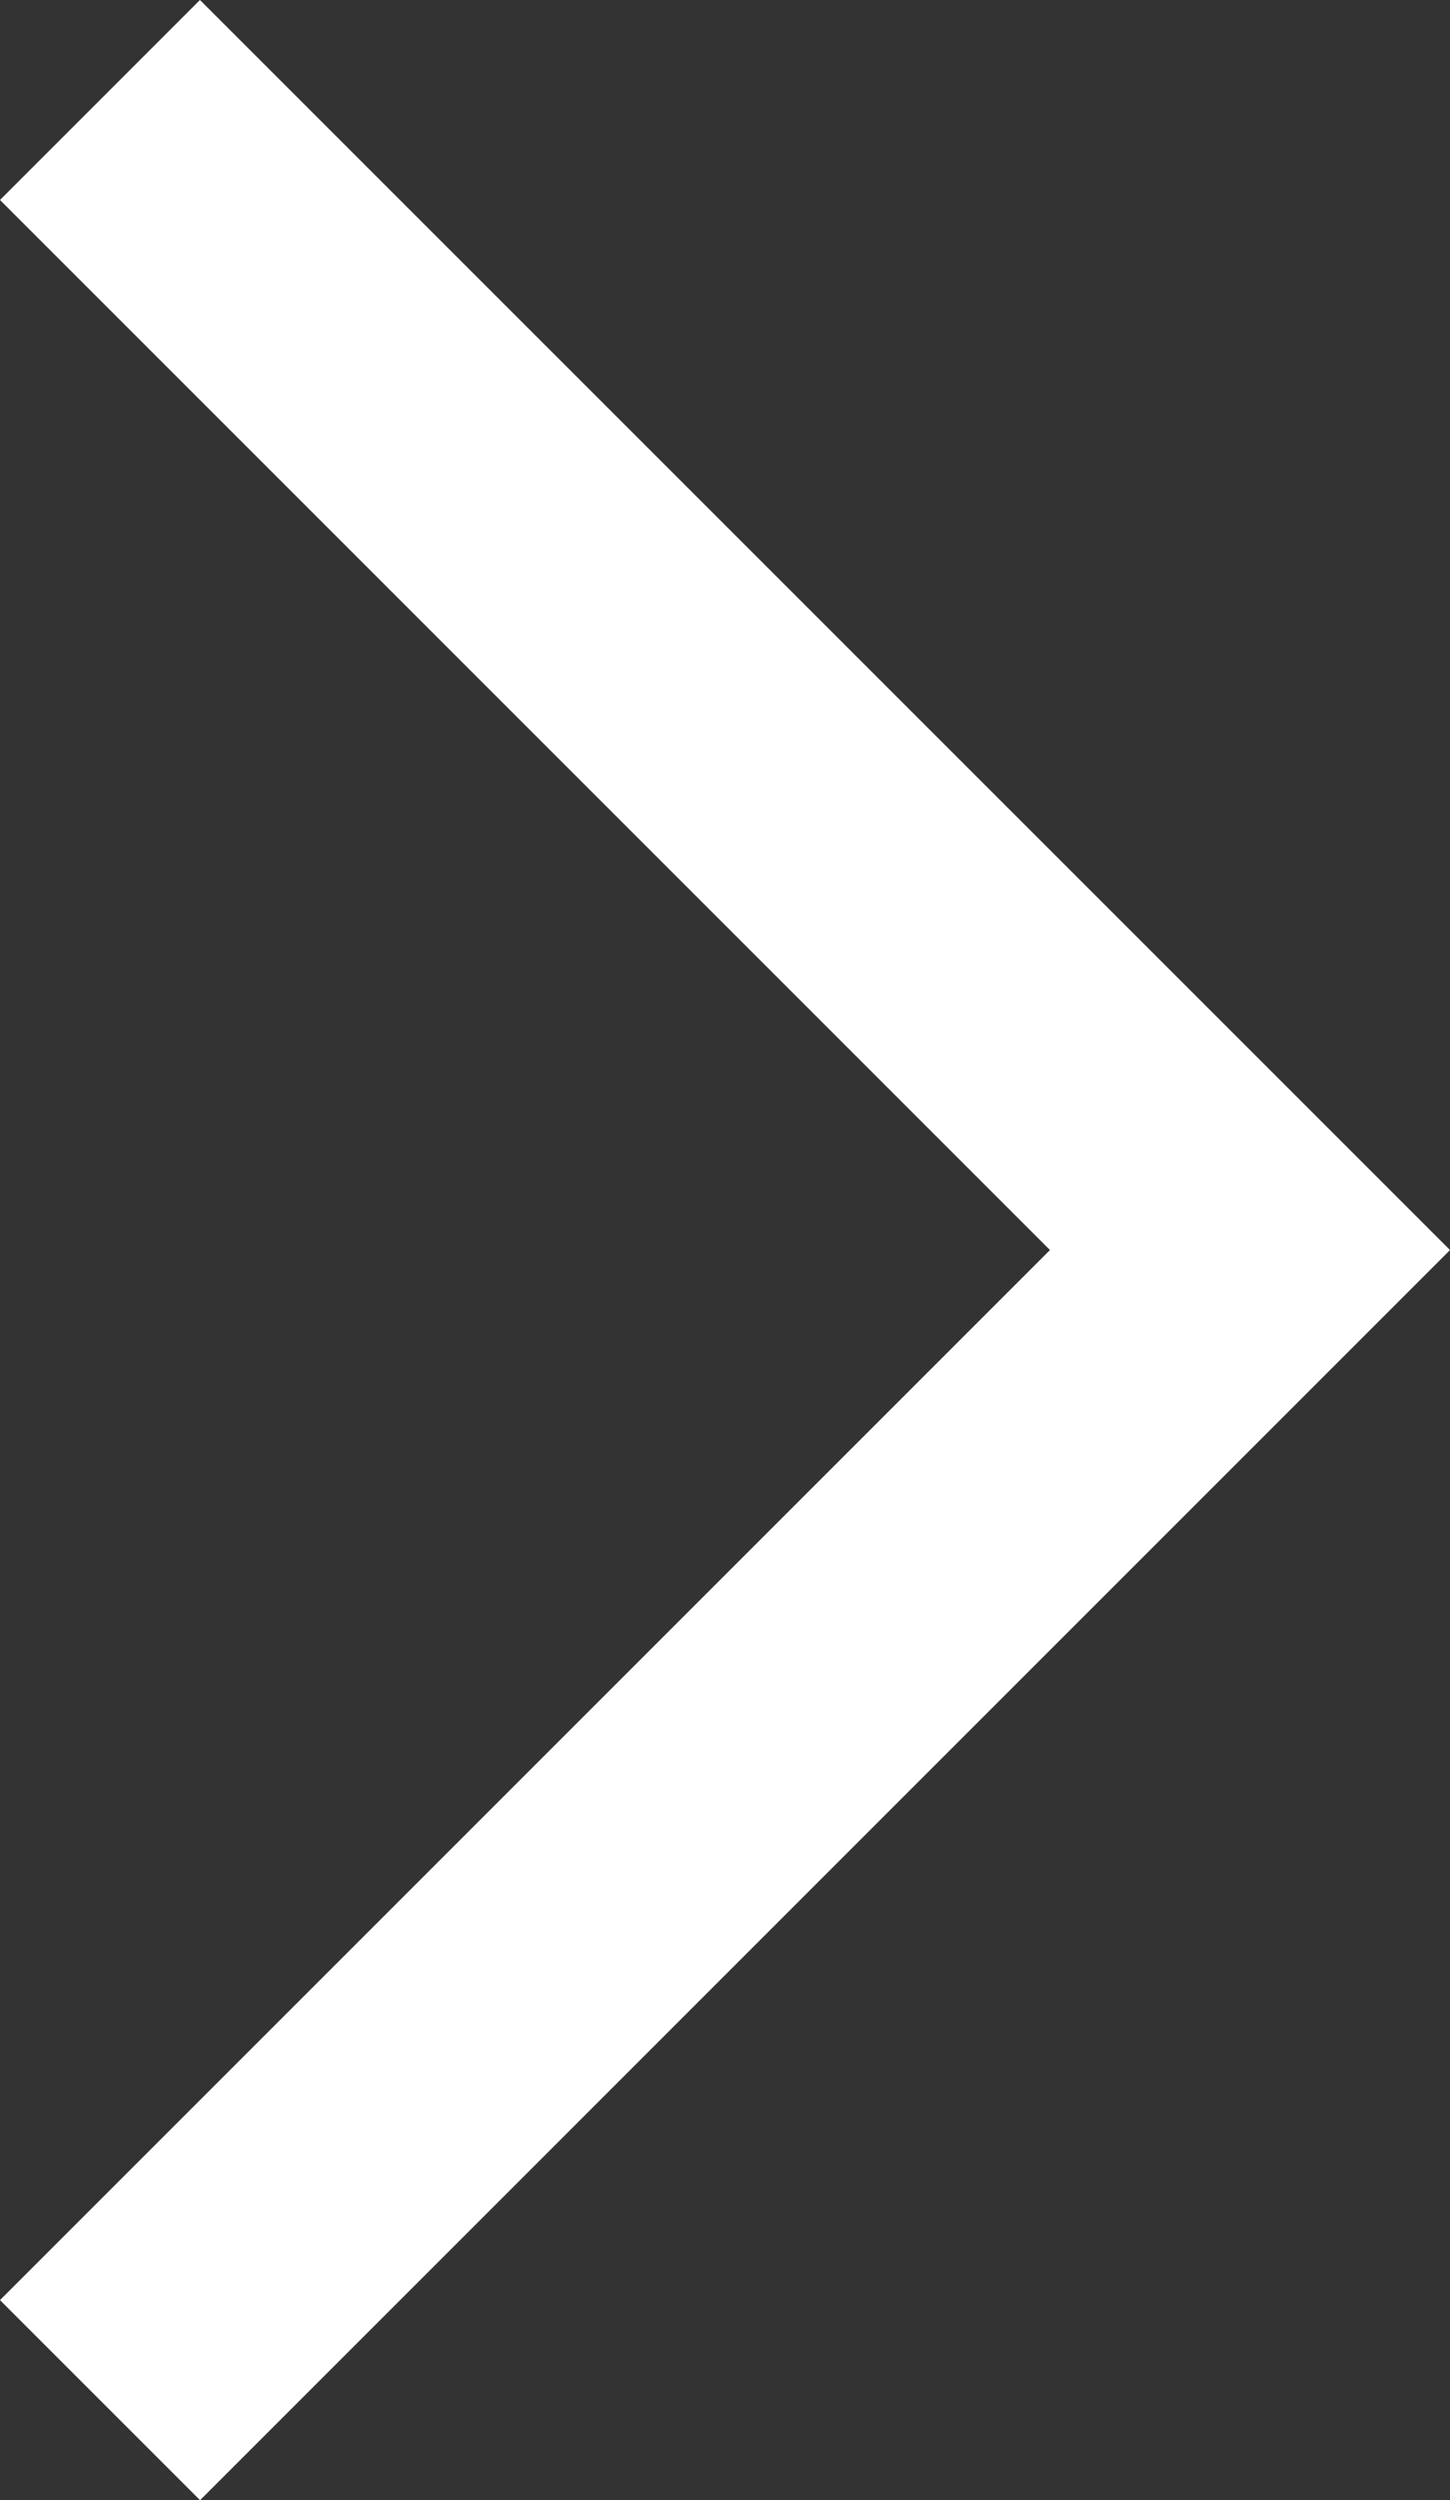 <svg xmlns="http://www.w3.org/2000/svg" width="13.655" height="23.543" viewBox="0 0 13.655 23.543">
  <rect x="0" y="0" width="13.655" height="23.543" fill="#333333" stroke="none"/>
  <path id="Path_9229" data-name="Path 9229" d="M1.883,0,0,1.883l9.888,9.888L0,21.659l1.884,1.884L13.655,11.771Z" transform="translate(0 0)" fill="#fff"/>
</svg>
